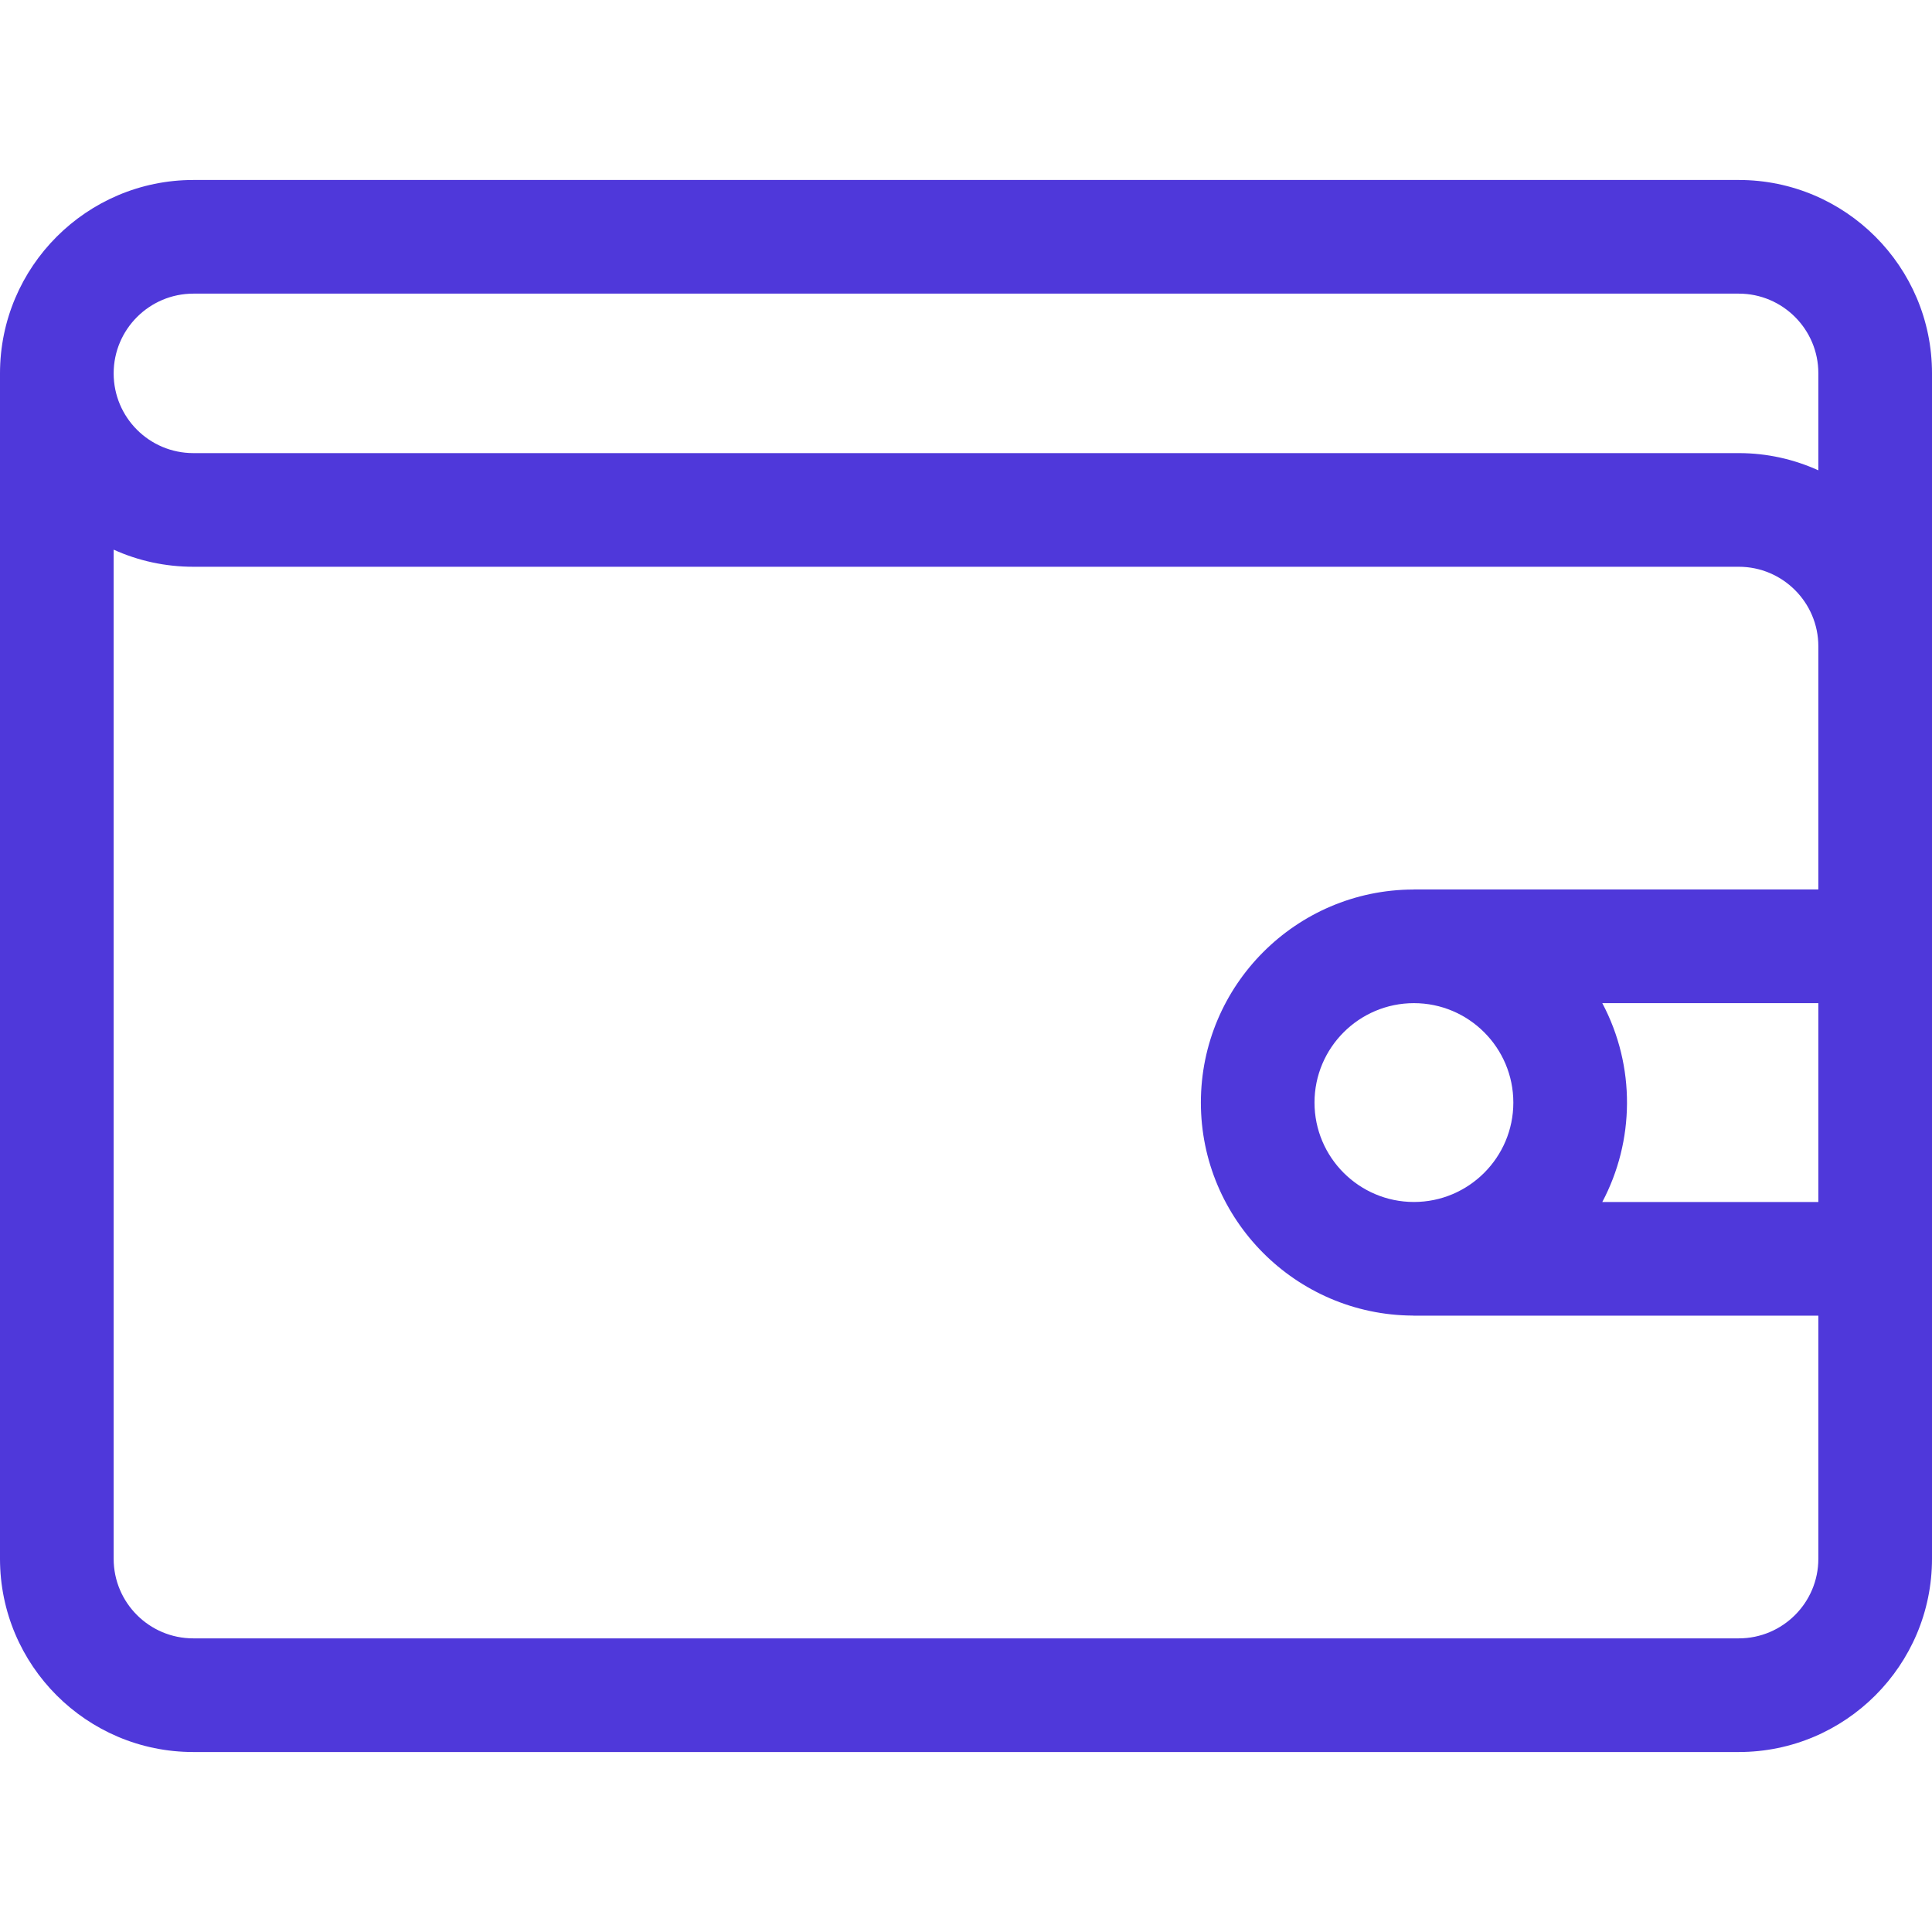 <svg width="70" height="70" viewBox="0 0 70 70" fill="none" xmlns="http://www.w3.org/2000/svg">
<g clip-path="url(#clip0)">
<path d="M63 6.521H7.007C3.143 6.521 0 9.664 0 13.528V13.528V56.479C0 60.339 3.14 63.479 7 63.479H63C66.86 63.479 70 60.339 70 56.479C70 55.223 70 14.271 70 13.521C70 9.661 66.86 6.521 63 6.521ZM4.118 13.528C4.118 11.935 5.414 10.639 7.007 10.639H63C64.589 10.639 65.882 11.932 65.882 13.521V17.041C65.003 16.642 64.027 16.417 63 16.417H7.007C5.41 16.417 4.118 15.125 4.118 13.528V13.528ZM63 59.361H7C5.411 59.361 4.118 58.069 4.118 56.479C4.118 54.837 4.118 21.408 4.118 19.915C5.014 20.321 5.994 20.535 7.007 20.535H63C64.589 20.535 65.882 21.828 65.882 23.417V23.615V32.227H51.229C51.22 32.227 51.211 32.229 51.202 32.229C46.958 32.243 43.51 35.7 43.51 39.948C43.51 44.188 46.947 47.64 51.181 47.666C51.197 47.666 51.213 47.669 51.229 47.669H65.882V56.479C65.882 58.069 64.589 59.361 63 59.361ZM65.882 43.551H58.054C59.223 41.345 59.272 38.644 58.054 36.345H65.882V43.551ZM51.229 36.346C53.216 36.346 54.831 37.961 54.831 39.948C54.831 41.934 53.216 43.55 51.229 43.55C49.243 43.55 47.627 41.934 47.627 39.948C47.627 37.961 49.243 36.346 51.229 36.346Z" fill="#4F38DA"/>
</g>
<defs>
<clipPath id="clip0">
<rect width="70" height="70" fill="white"/>
</clipPath>
</defs>
</svg>
